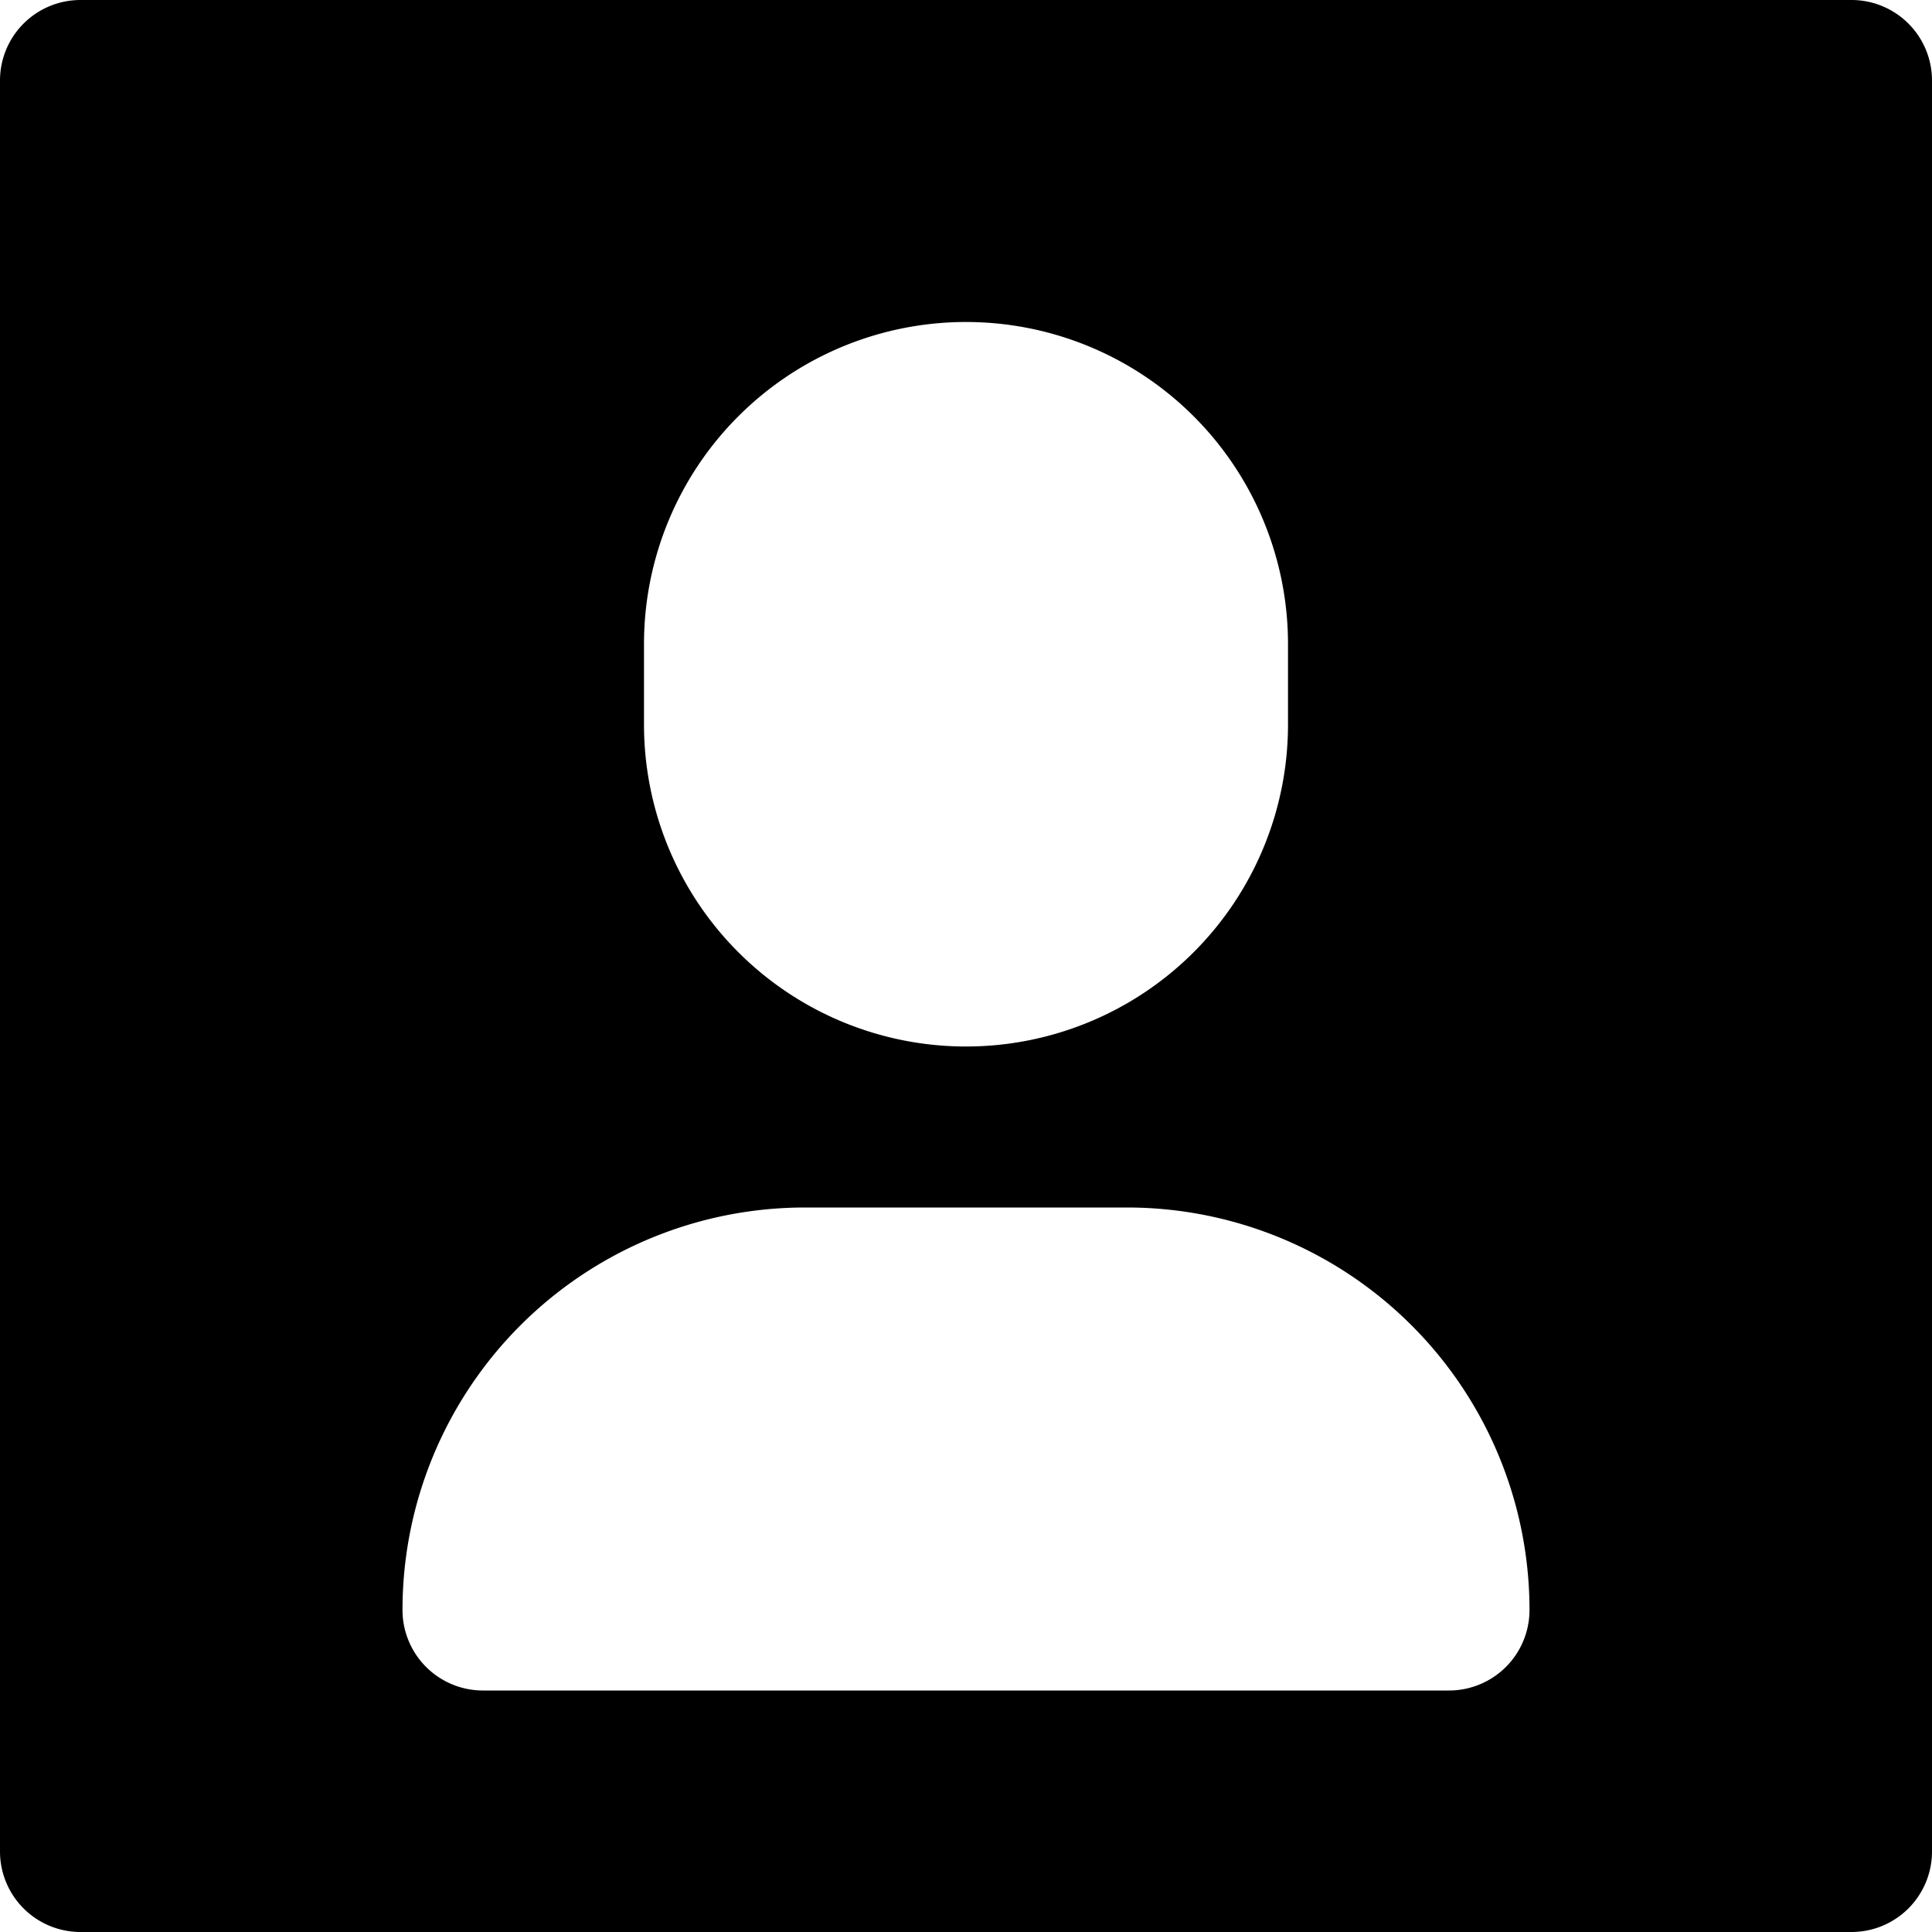 <svg id="nc_icon" xmlns="http://www.w3.org/2000/svg" xml:space="preserve" viewBox="0 0 24 24"><path fill="currentColor" d="M23 0H1a1 1 0 0 0-1 1v22a1 1 0 0 0 1 1h22a1 1 0 0 0 1-1V1a1 1 0 0 0-1-1zM8 8a4 4 0 0 1 8 0v1a4 4 0 0 1-8 0V8zm10 13H6a1 1 0 0 1-1-1 5 5 0 0 1 5-5h4a5 5 0 0 1 5 5 1 1 0 0 1-1 1z" class="nc-icon-wrapper"/></svg>
